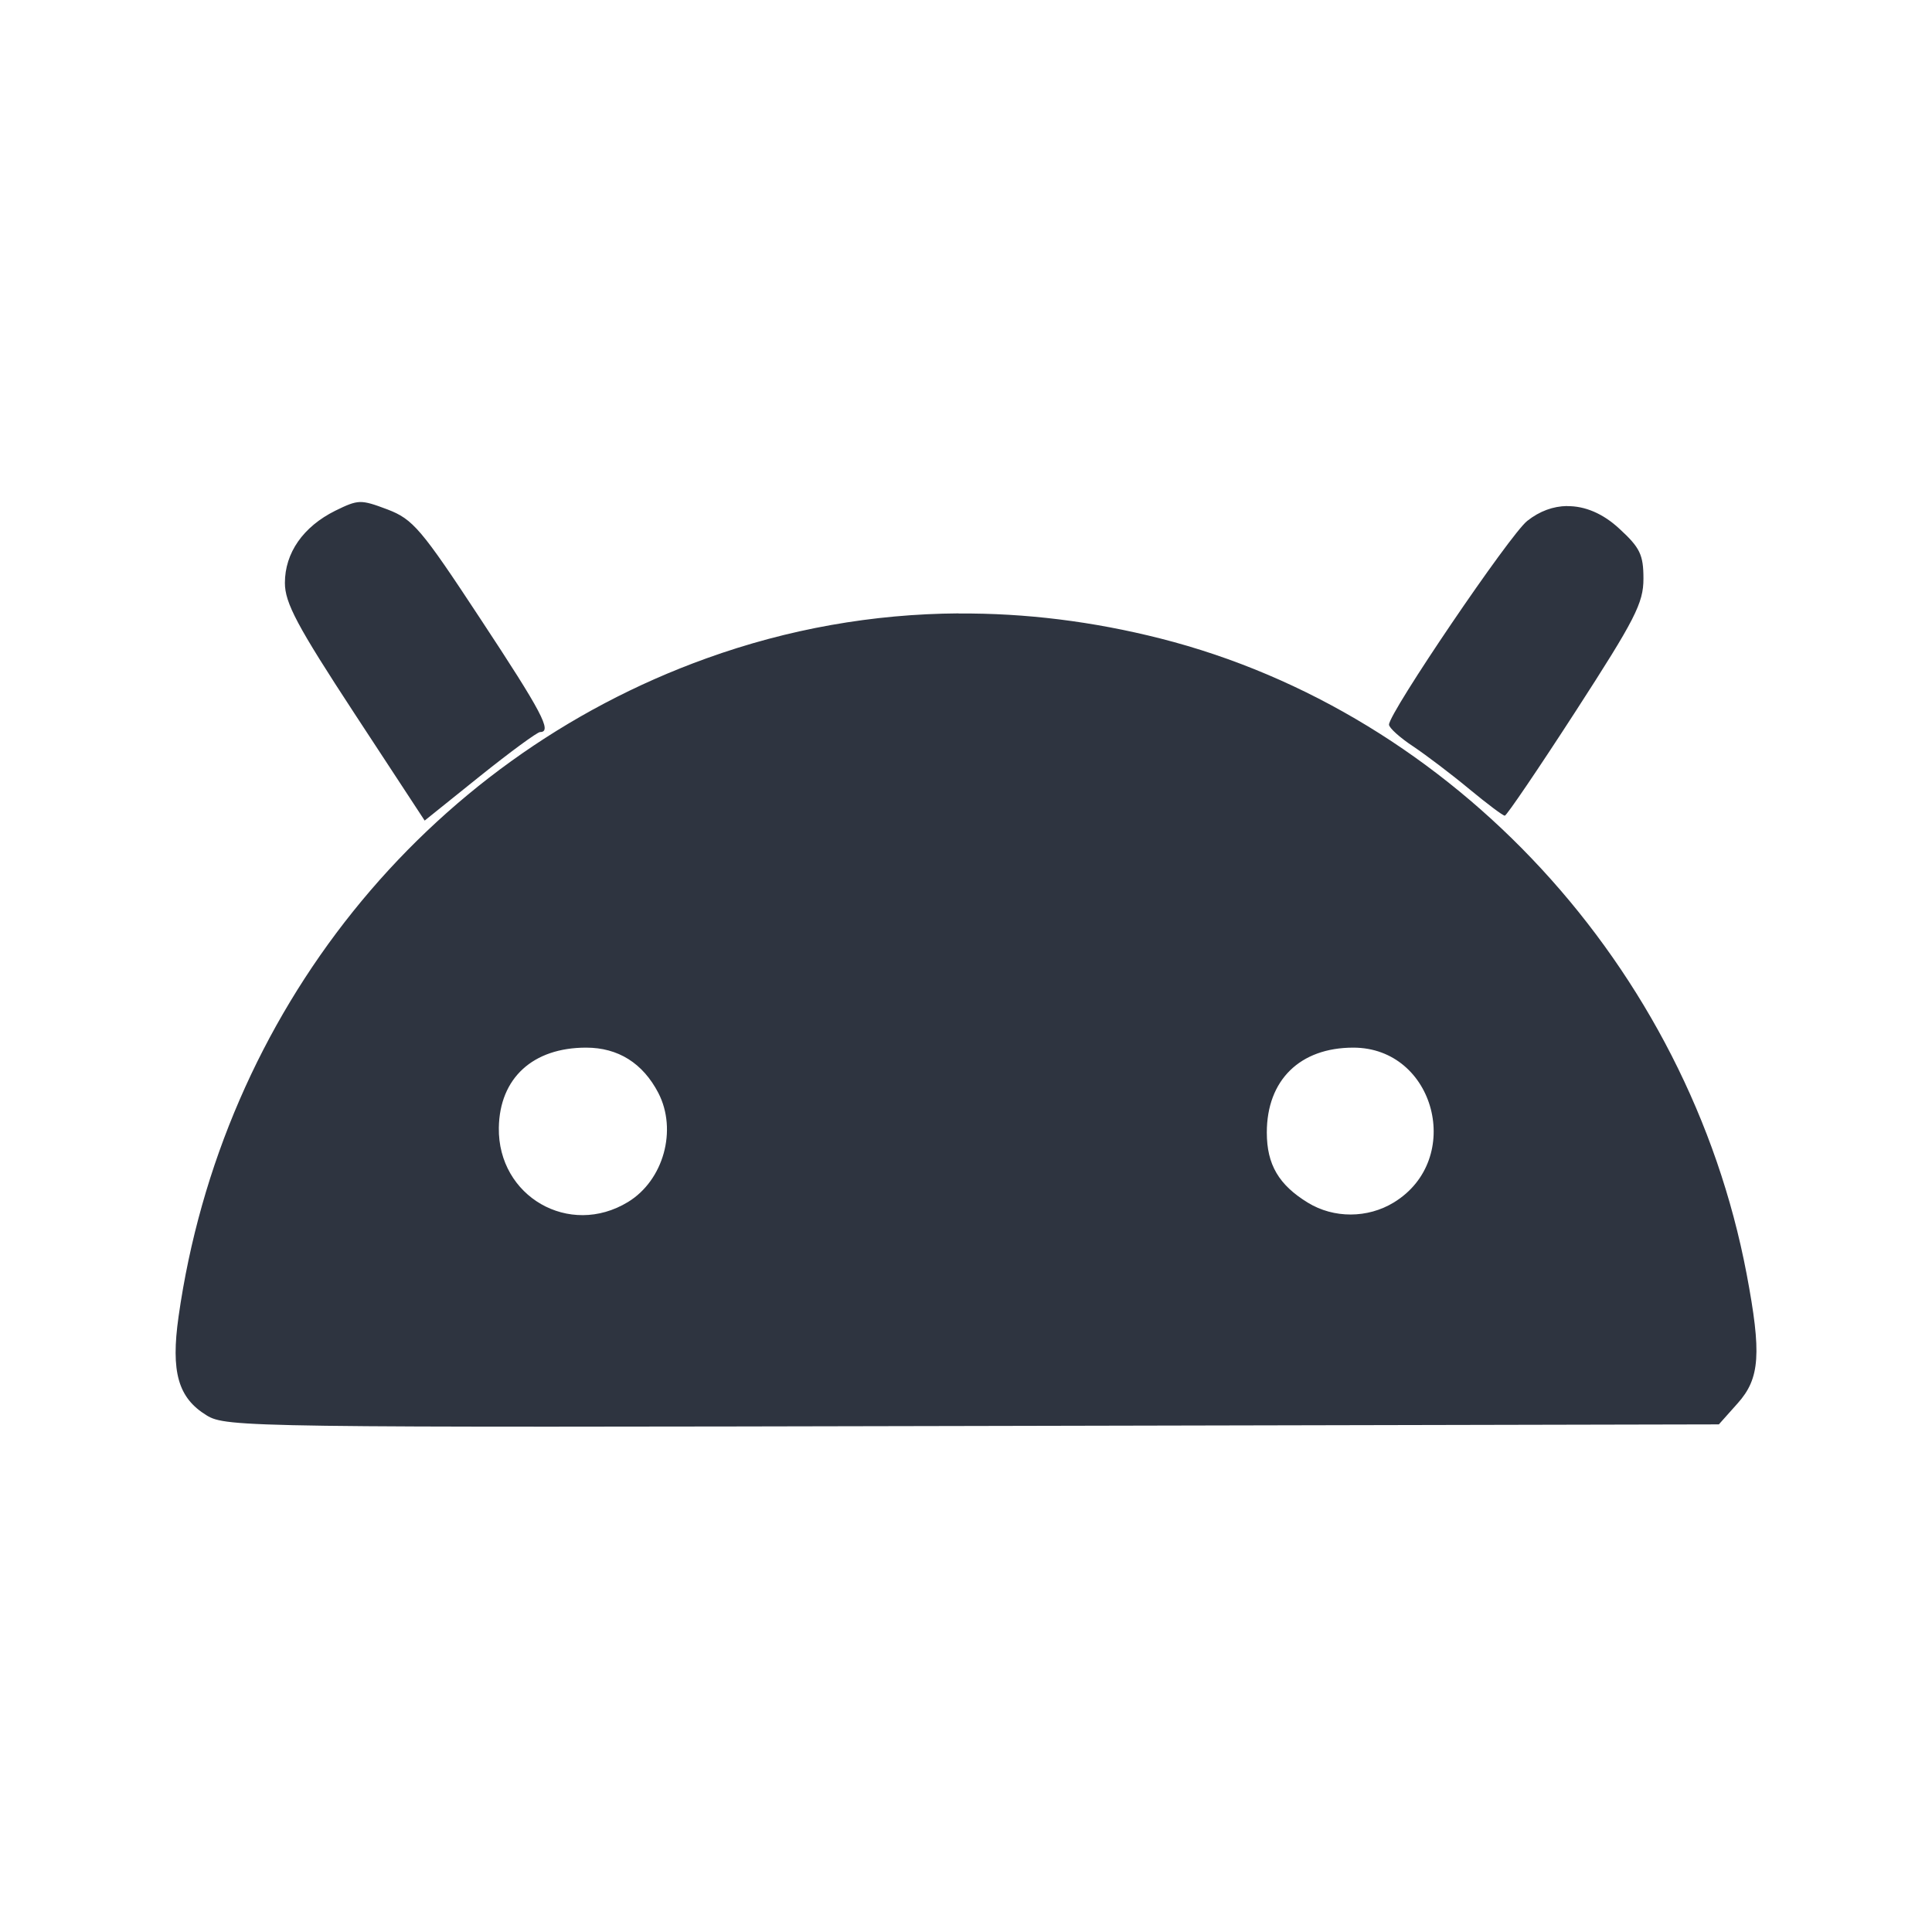 <?xml version='1.0' encoding='UTF-8'?>
<svg xmlns:inkscape="http://www.inkscape.org/namespaces/inkscape" xmlns:sodipodi="http://sodipodi.sourceforge.net/DTD/sodipodi-0.dtd" xmlns="http://www.w3.org/2000/svg" xmlns:svg="http://www.w3.org/2000/svg" xmlns:rdf="http://www.w3.org/1999/02/22-rdf-syntax-ns#" xmlns:cc="http://creativecommons.org/ns#" xmlns:dc="http://purl.org/dc/elements/1.1/" width="64" height="64" version="1.1" viewBox="0 0 16.933 16.933" id="svg7" sodipodi:docname="com.google.AndroidStudio.svg" inkscape:version="1.4 (e7c3feb100, 2024-10-09)">
  <sodipodi:namedview id="namedview7" pagecolor="#9c4444" bordercolor="#2e3440" borderopacity="0.25" inkscape:showpageshadow="2" inkscape:pageopacity="0.0" inkscape:pagecheckerboard="0" inkscape:deskcolor="#d1d1d1" inkscape:zoom="6.15625" inkscape:cx="15.837563" inkscape:cy="29.725888" inkscape:window-width="1183" inkscape:window-height="941" inkscape:window-x="35" inkscape:window-y="32" inkscape:window-maximized="0" inkscape:current-layer="svg7" showgrid="false"/>
  <defs id="defs2">
    <style id="current-color-scheme" type="text/css">.ColorScheme-Text {color:#2e3440} .ColorScheme-Highlight {color:#3b4252}</style></defs>
  <path id="path7" style="fill:#2e3440;fill-opacity:1;stroke-width:0.226" d="M 3.155,4.4 C 3.095,4.402 3.039,4.427 2.939,4.476 2.657,4.616 2.497,4.846 2.497,5.109 c 0,0.175 0.107,0.377 0.612,1.148 L 3.722,7.192 4.205,6.804 C 4.471,6.591 4.709,6.416 4.734,6.416 c 0.108,0 0.016,-0.174 -0.524,-0.993 C 3.691,4.634 3.62,4.551 3.396,4.465 3.279,4.421 3.215,4.399 3.155,4.4 Z m 10.579,0.035 c -0.121,0.002 -0.239,0.044 -0.348,0.13 -0.152,0.119 -1.212,1.682 -1.212,1.786 0,0.028 0.095,0.114 0.212,0.191 0.116,0.078 0.338,0.246 0.493,0.375 0.155,0.128 0.294,0.233 0.31,0.232 0.016,-6.528e-4 0.296,-0.413 0.622,-0.917 0.52,-0.804 0.593,-0.946 0.593,-1.16 0,-0.21 -0.03,-0.272 -0.211,-0.438 C 14.049,4.5 13.89,4.434 13.735,4.436 Z m -5.332,0.941 c -0.752,0.005 -1.494,0.136 -2.21,0.394 -2.47,0.888 -4.249,3.106 -4.627,5.769 -0.069,0.486 -0.004,0.713 0.246,0.866 0.171,0.105 0.365,0.107 6.715,0.093 l 6.539,-0.014 0.165,-0.185 c 0.196,-0.219 0.21,-0.437 0.078,-1.135 C 14.797,8.477 12.741,6.248 10.17,5.596 9.578,5.446 8.987,5.373 8.402,5.377 Z m -3.265,3.806 c 0.281,0 0.497,0.136 0.633,0.397 0.168,0.325 0.046,0.766 -0.266,0.956 -0.514,0.313 -1.141,-0.048 -1.132,-0.651 0.007,-0.435 0.298,-0.702 0.765,-0.702 z m 6.724,0 c 0.718,0 0.974,0.979 0.355,1.357 -0.229,0.14 -0.526,0.141 -0.753,0.002 -0.255,-0.156 -0.36,-0.334 -0.36,-0.615 0,-0.459 0.29,-0.744 0.758,-0.744 z" class="ColorScheme-Text"/>
  <g id="g9" transform="matrix(0.47,0,0,0.47,4.747,3.747)" style="fill:#999999;fill-opacity:1;stroke:none;stroke-width:0.583;stroke-dasharray:none;stroke-opacity:0.3"/>
  </svg>
